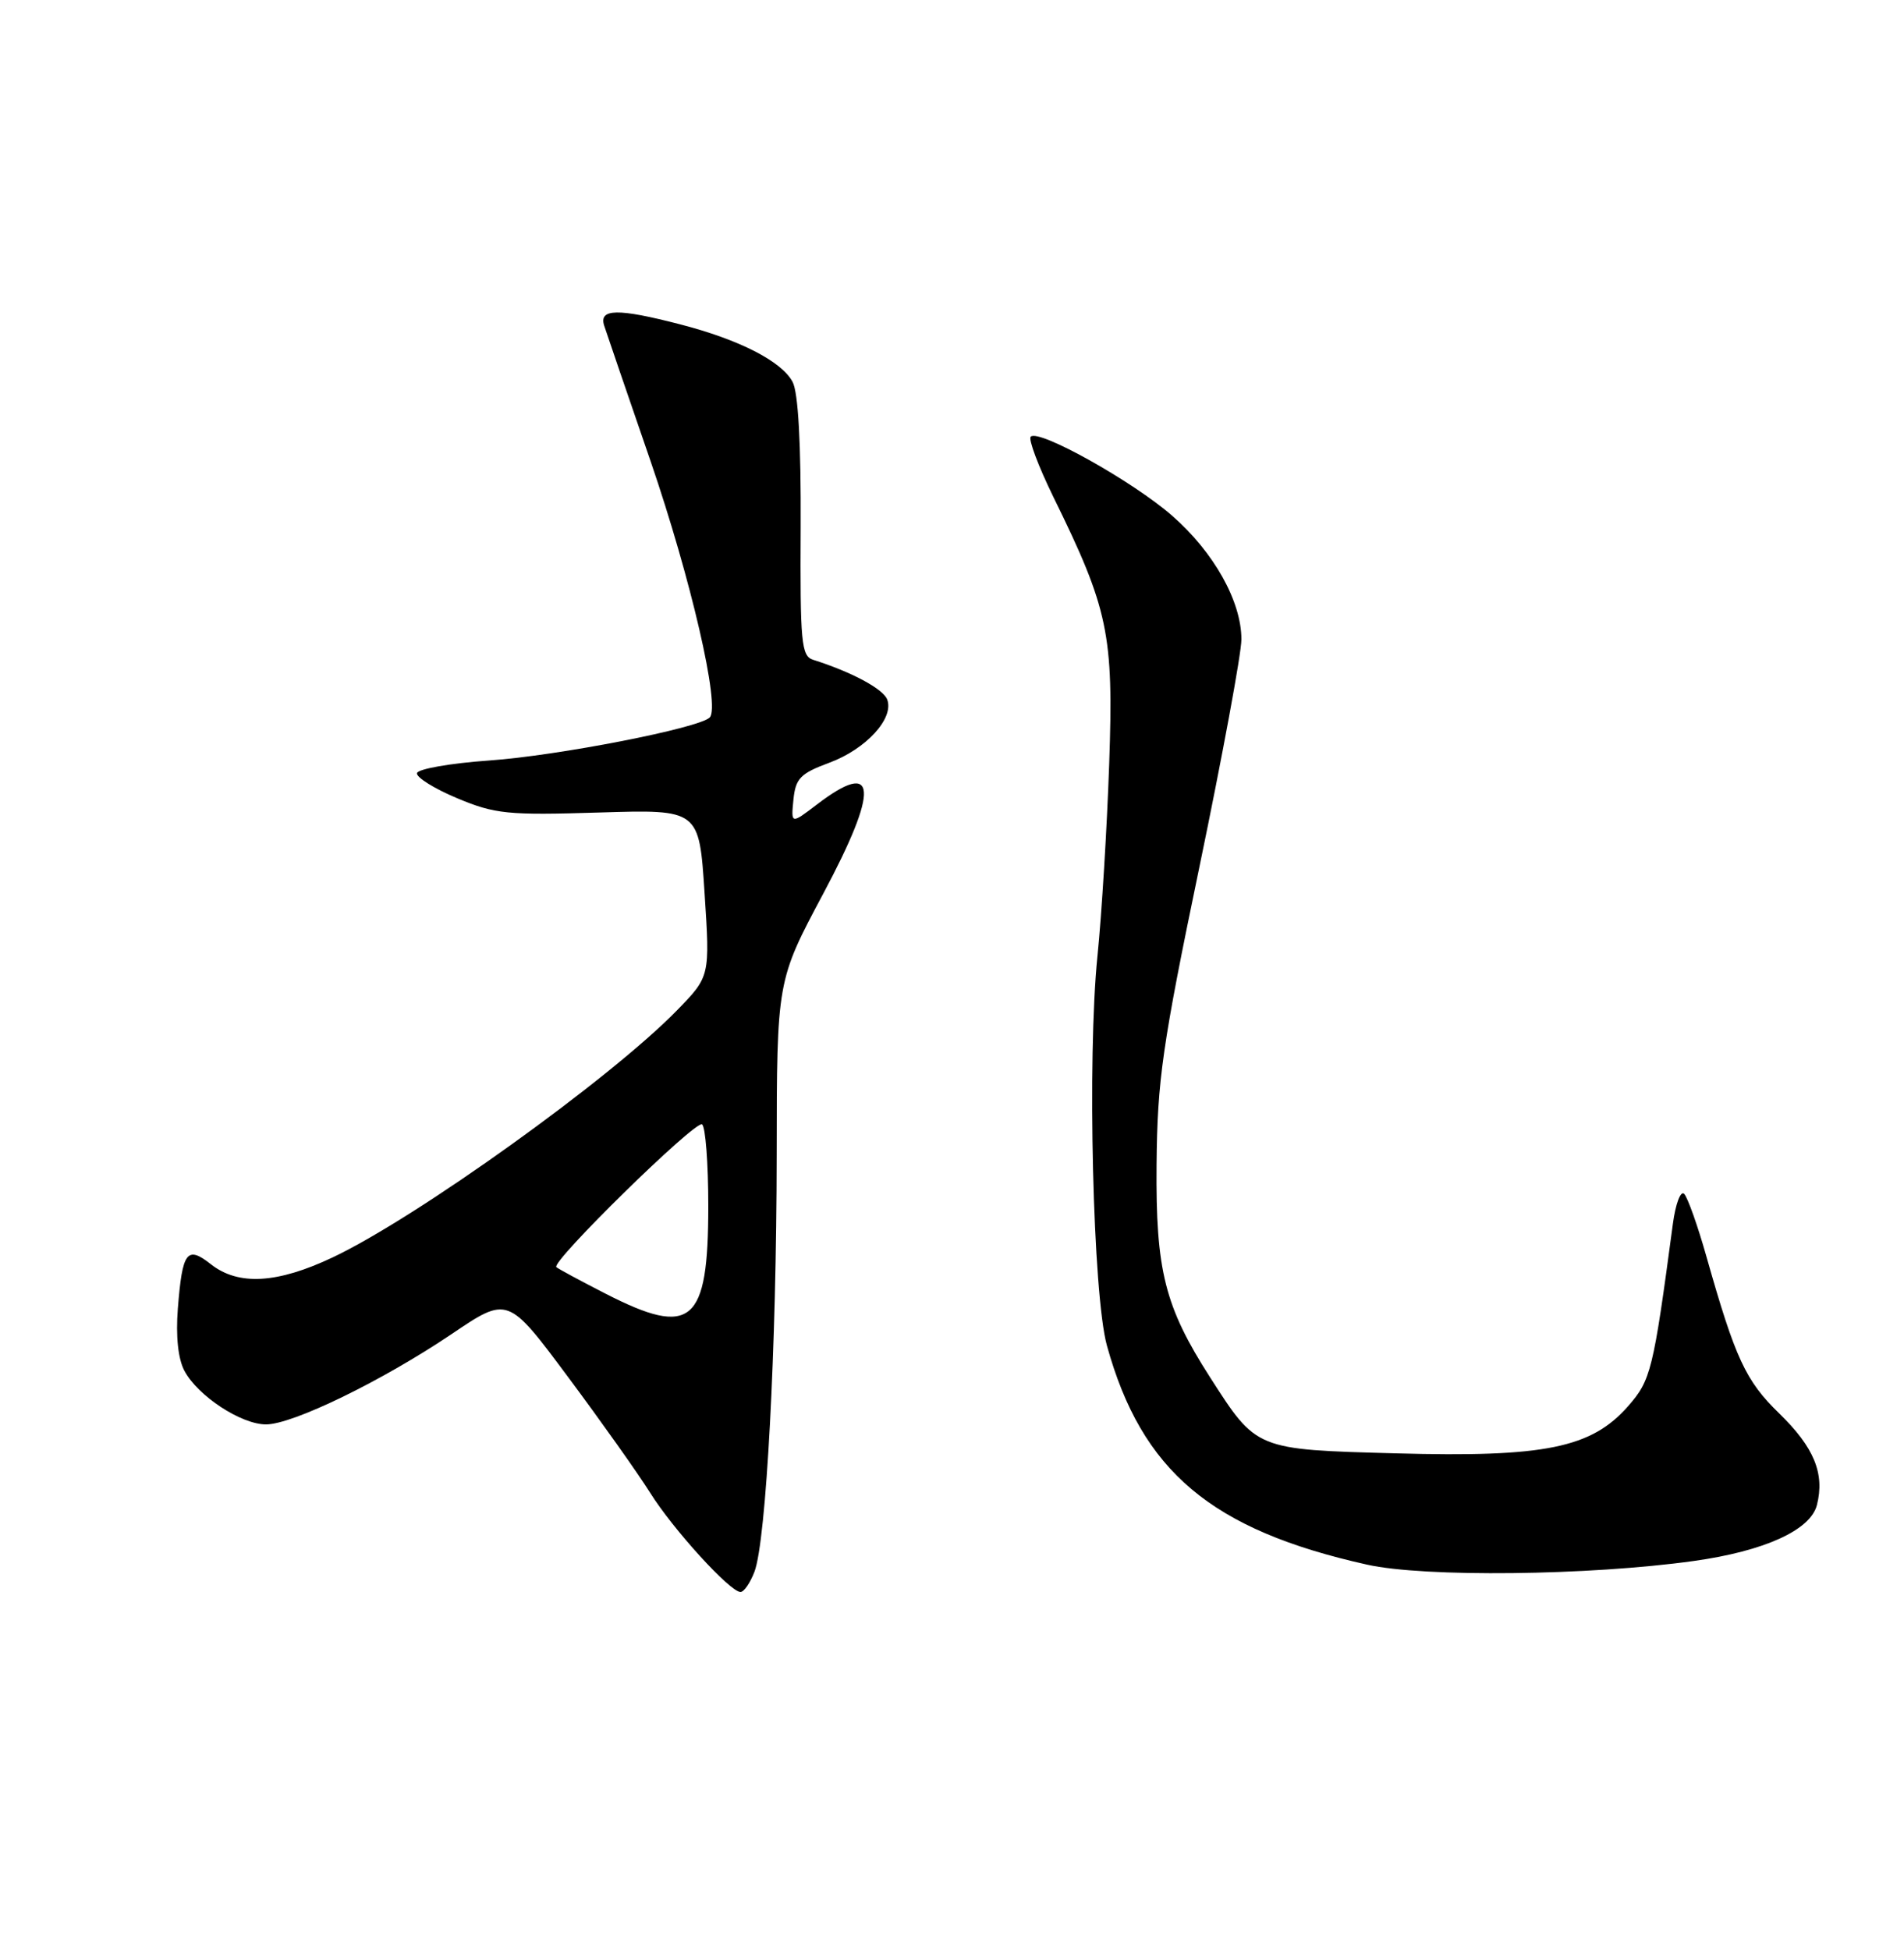 <?xml version="1.0" encoding="UTF-8" standalone="no"?>
<!DOCTYPE svg PUBLIC "-//W3C//DTD SVG 1.1//EN" "http://www.w3.org/Graphics/SVG/1.1/DTD/svg11.dtd" >
<svg xmlns="http://www.w3.org/2000/svg" xmlns:xlink="http://www.w3.org/1999/xlink" version="1.1" viewBox="0 0 250 256">
 <g >
 <path fill="currentColor"
d=" M 99.06 206.35 C 100.61 202.27 101.96 177.00 101.98 151.62 C 102.00 128.75 102.00 128.75 108.09 117.33 C 115.49 103.47 115.21 99.55 107.27 105.61 C 103.86 108.21 103.86 108.21 104.18 104.98 C 104.46 102.19 105.09 101.54 108.90 100.13 C 113.73 98.34 117.43 94.29 116.49 91.83 C 115.95 90.43 111.82 88.22 106.77 86.62 C 105.21 86.13 105.05 84.37 105.13 69.17 C 105.18 58.27 104.81 51.51 104.07 50.14 C 102.63 47.43 97.08 44.59 89.30 42.58 C 81.12 40.46 78.61 40.50 79.33 42.75 C 79.64 43.71 82.38 51.71 85.41 60.51 C 90.72 75.98 94.60 92.76 93.19 94.19 C 91.81 95.59 73.26 99.21 64.23 99.84 C 59.13 100.20 54.87 100.95 54.75 101.50 C 54.64 102.05 57.01 103.53 60.02 104.79 C 65.01 106.88 66.67 107.04 78.65 106.67 C 91.80 106.26 91.80 106.26 92.51 117.23 C 93.23 128.19 93.23 128.19 88.87 132.66 C 80.08 141.66 54.72 159.85 43.69 165.07 C 36.40 168.52 31.30 168.81 27.70 165.98 C 24.54 163.49 23.94 164.29 23.35 171.82 C 23.07 175.41 23.38 178.41 24.22 179.97 C 25.97 183.26 31.66 187.00 34.93 187.00 C 38.44 187.00 50.19 181.28 59.30 175.14 C 66.68 170.15 66.68 170.15 74.59 180.78 C 78.94 186.62 83.78 193.45 85.35 195.95 C 88.36 200.77 95.86 209.00 97.23 209.00 C 97.68 209.00 98.50 207.81 99.06 206.35 Z  M 222.39 204.93 C 231.68 203.63 237.74 200.88 238.57 197.57 C 239.61 193.44 238.19 190.00 233.60 185.54 C 229.21 181.28 227.85 178.35 224.08 165.04 C 222.92 160.93 221.59 157.19 221.13 156.73 C 220.67 156.27 220.00 158.05 219.65 160.69 C 217.07 180.00 216.77 181.19 213.76 184.62 C 208.95 190.09 202.83 191.34 183.32 190.80 C 164.85 190.30 165.01 190.36 158.90 180.84 C 152.93 171.54 151.74 166.81 151.86 152.92 C 151.96 141.78 152.61 137.26 157.49 113.79 C 160.52 99.20 163.00 85.76 163.00 83.94 C 163.00 78.95 159.39 72.50 153.91 67.71 C 148.76 63.20 136.38 56.28 135.34 57.33 C 135.00 57.66 136.34 61.21 138.30 65.22 C 145.55 79.98 146.23 83.22 145.64 100.26 C 145.35 108.64 144.66 120.00 144.10 125.50 C 142.74 138.87 143.50 169.99 145.34 176.65 C 149.91 193.16 159.05 200.85 179.50 205.41 C 187.03 207.09 208.62 206.85 222.39 204.93 Z  M 79.50 169.83 C 76.20 168.14 73.30 166.58 73.05 166.35 C 72.31 165.66 91.29 147.06 92.18 147.61 C 92.63 147.89 93.00 152.72 93.00 158.34 C 93.00 173.77 90.82 175.63 79.50 169.83 Z "/>
</g>
</svg>